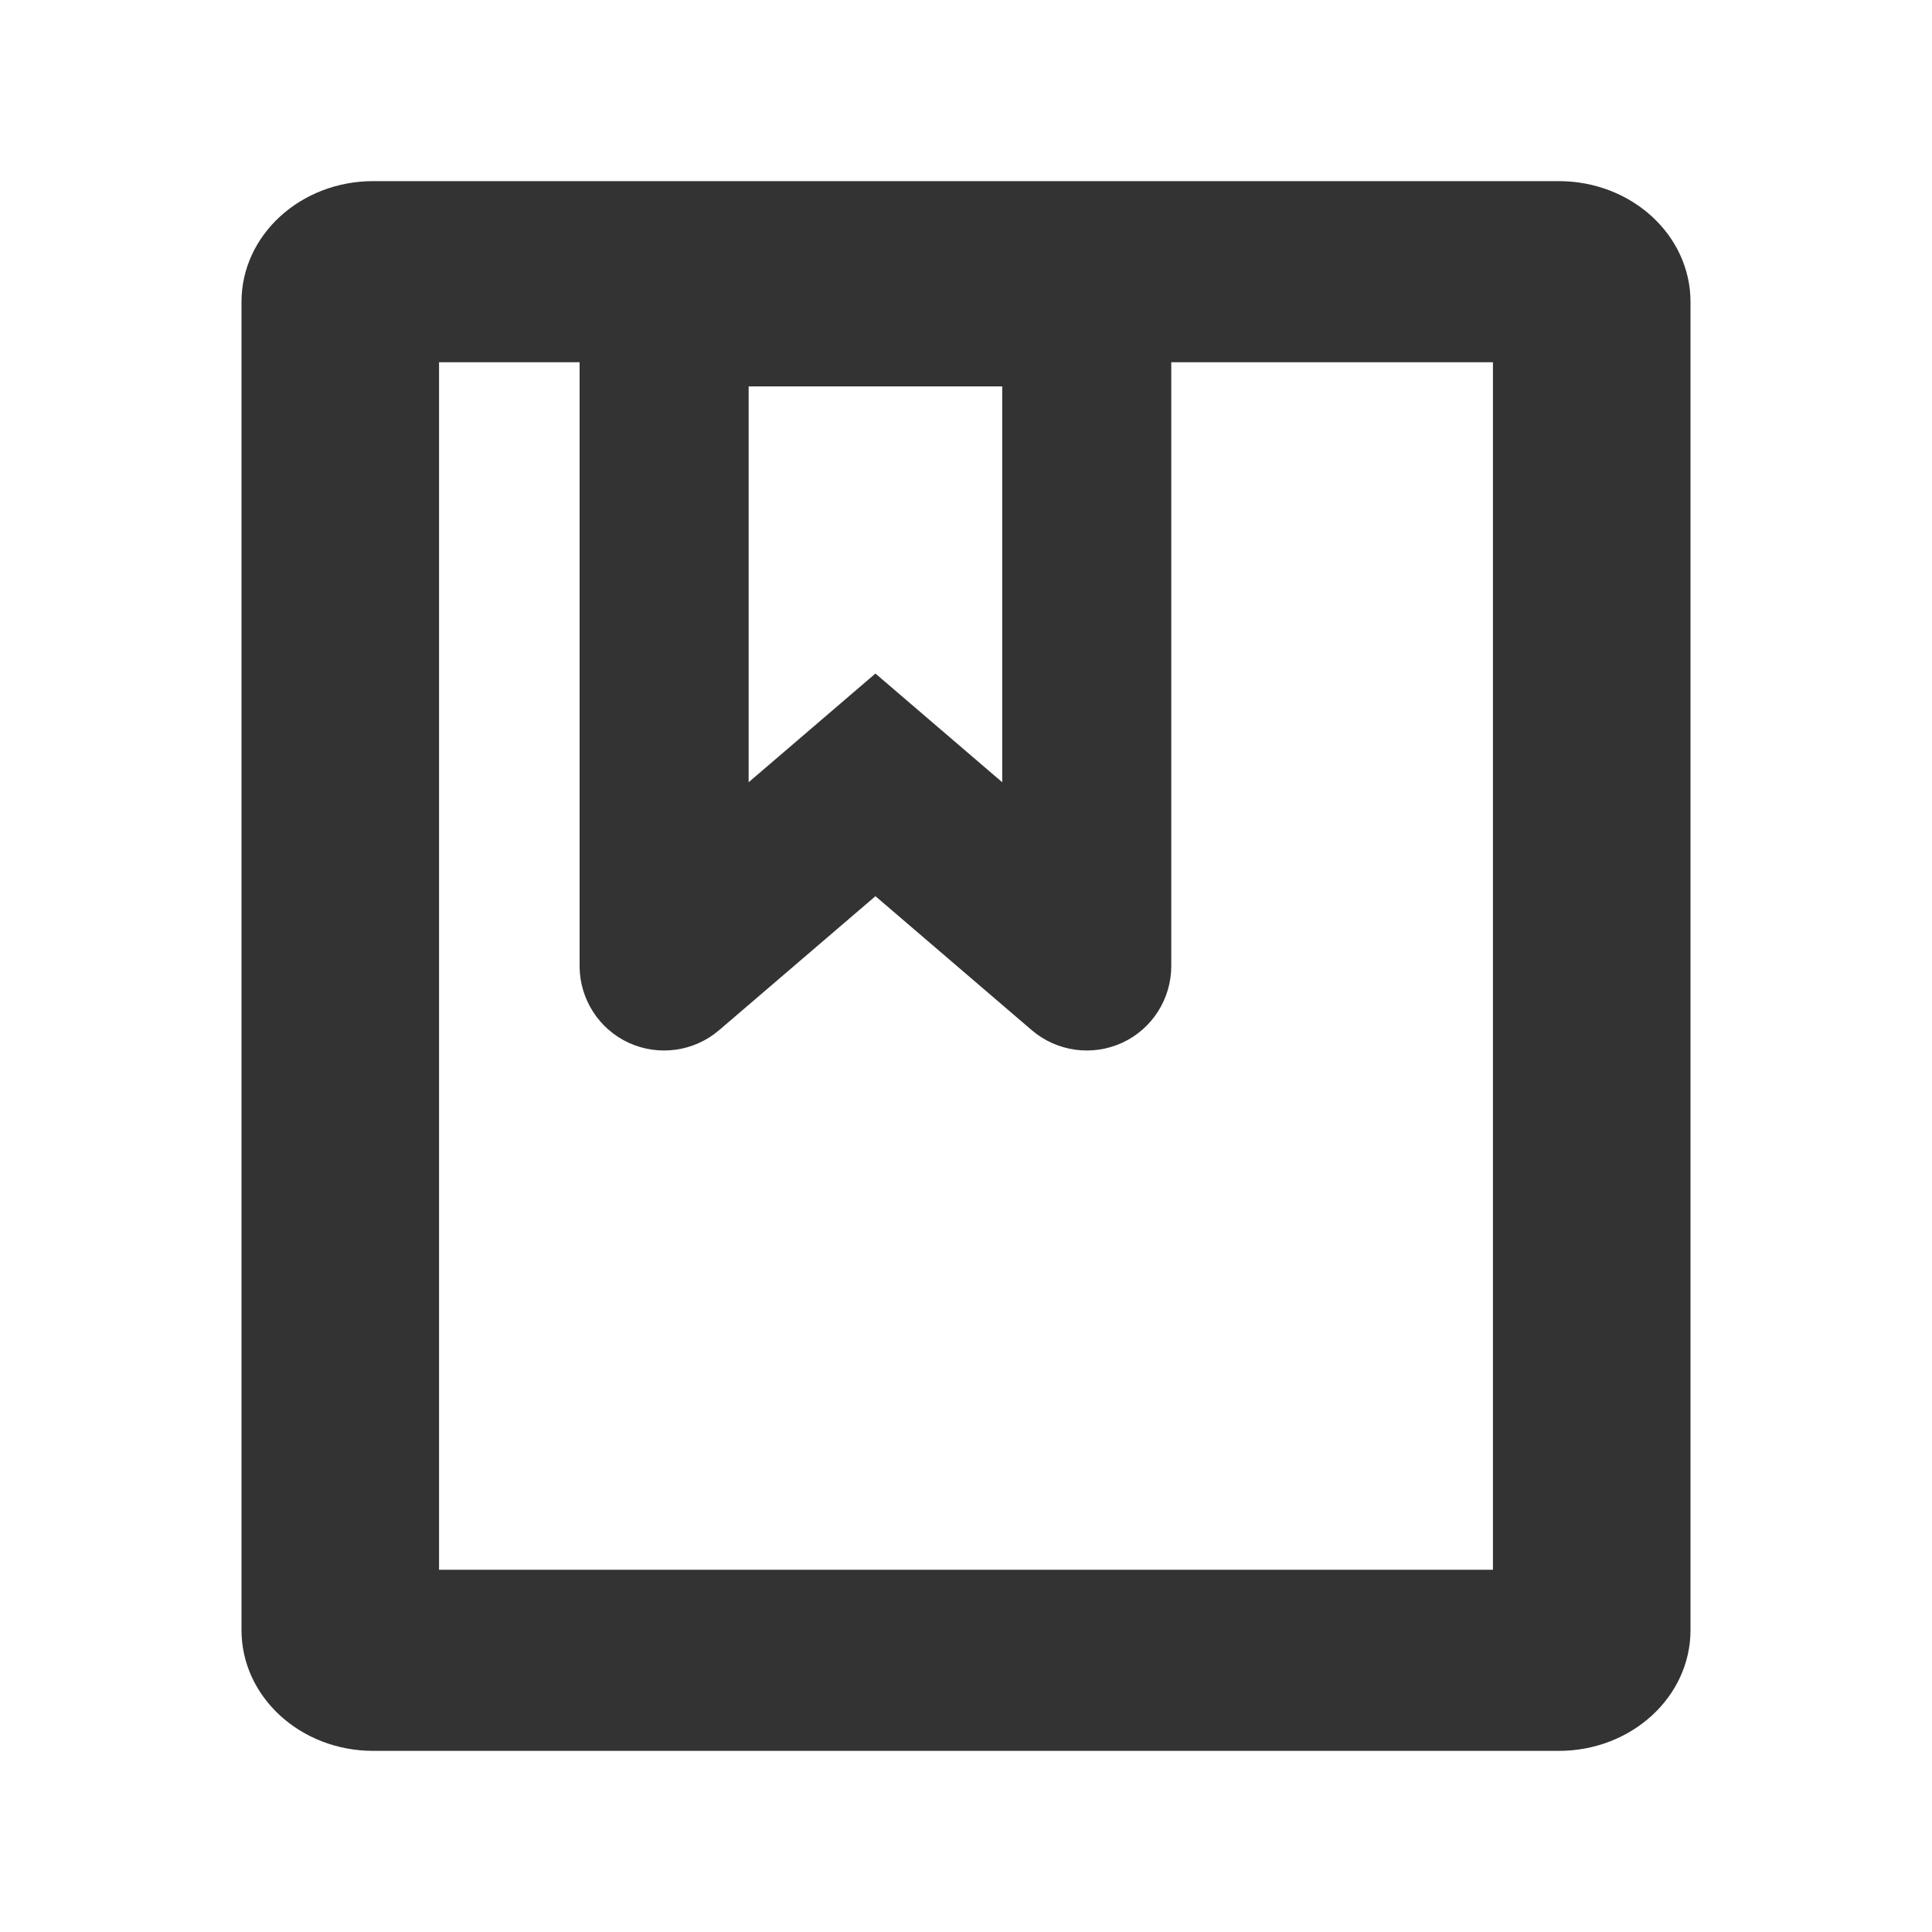 <svg width="16" height="16" viewBox="0 0 16 16" fill="none" xmlns="http://www.w3.org/2000/svg">
<path fill-rule="evenodd" clip-rule="evenodd" d="M3.636 3V13H12.364V3H3.636ZM3.091 1.5C2.488 1.5 2 1.948 2 2.5V13.5C2 14.052 2.488 14.5 3.091 14.5H12.909C13.512 14.5 14 14.052 14 13.5V2.5C14 1.948 13.512 1.5 12.909 1.5H3.091Z" fill="#333333"/>
<path d="M5.5 2.5V1.8H4.8V2.5H5.5ZM9 2.5H9.7V1.8H9V2.5ZM9 8L8.544 8.531C8.752 8.709 9.044 8.75 9.293 8.636C9.541 8.522 9.7 8.273 9.7 8H9ZM5.5 8H4.8C4.8 8.273 4.959 8.522 5.207 8.636C5.456 8.75 5.748 8.709 5.956 8.531L5.5 8ZM7.25 6.5L7.706 5.969L7.25 5.578L6.794 5.969L7.25 6.5ZM5.5 3.2H9V1.8H5.5V3.2ZM8.3 2.5V8H9.7V2.5H8.3ZM6.2 8V2.5H4.8V8H6.2ZM9.456 7.469L7.706 5.969L6.794 7.031L8.544 8.531L9.456 7.469ZM6.794 5.969L5.044 7.469L5.956 8.531L7.706 7.031L6.794 5.969Z" fill="#333333"/>
</svg>
